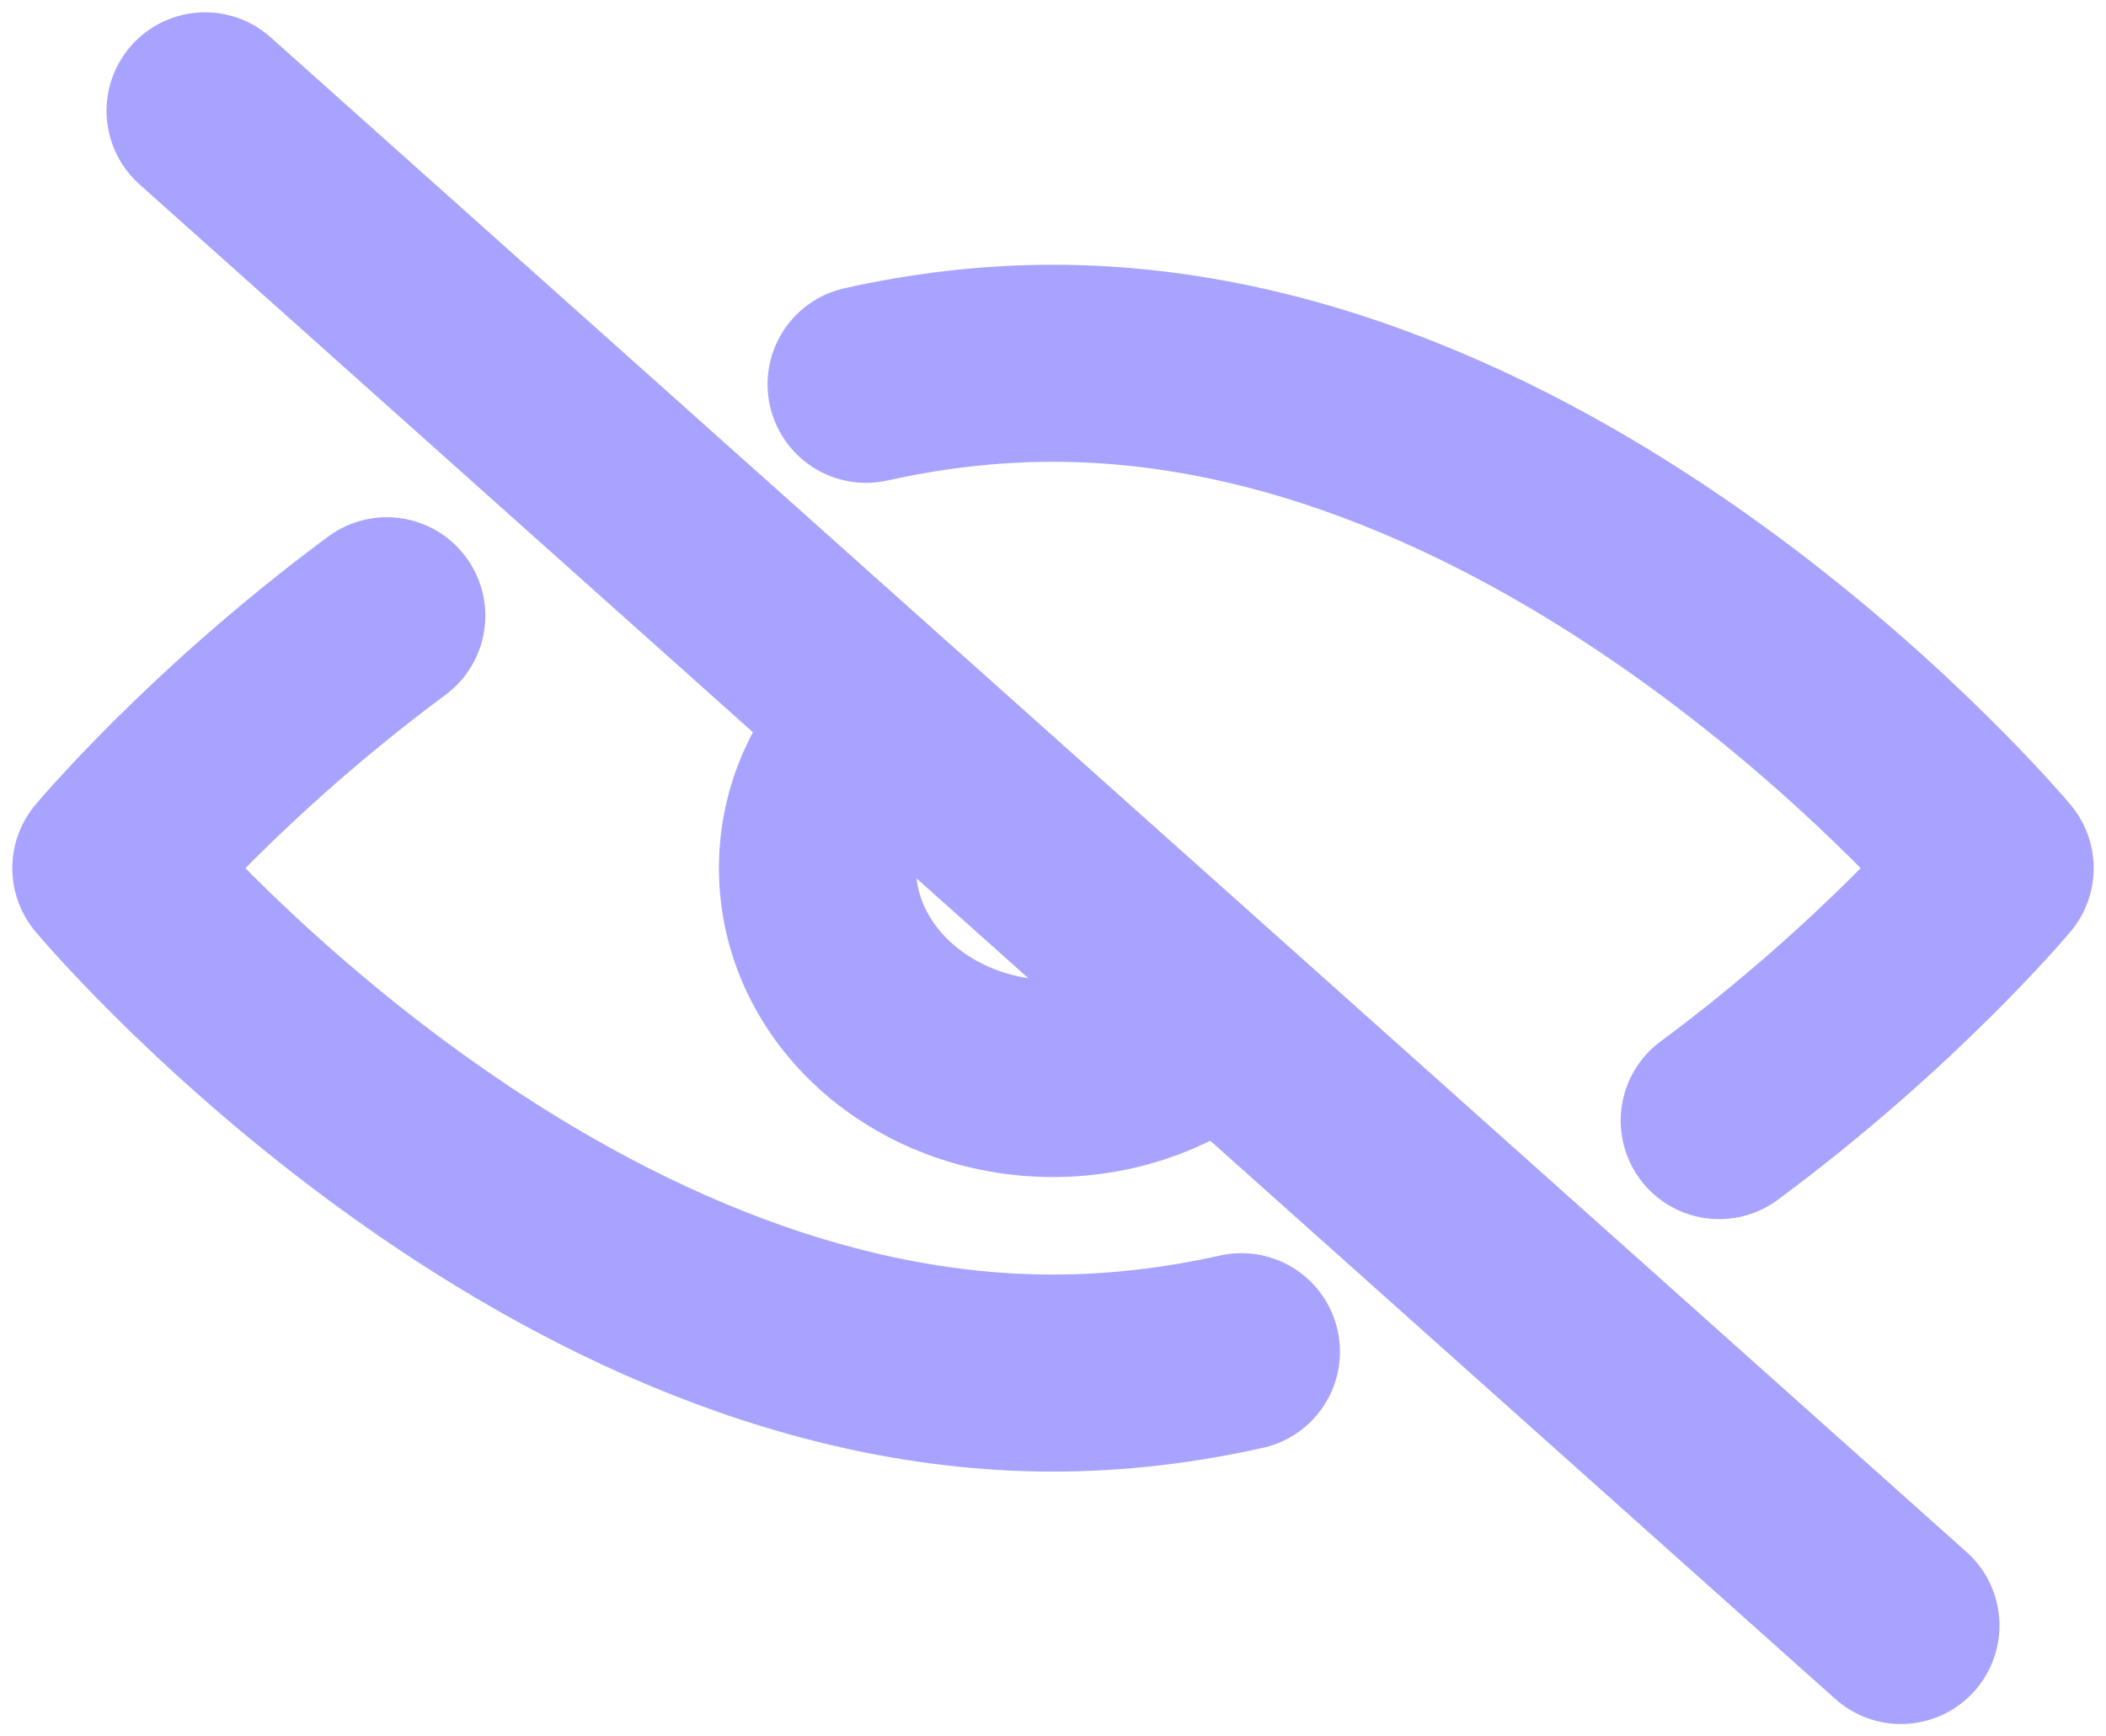 <svg width="57" height="47" viewBox="0 0 57 47" fill="none" xmlns="http://www.w3.org/2000/svg">
<path d="M10.469 16.667C5.854 20.083 3 23.5 3 23.5C3 23.5 14.417 37.167 28.5 37.167C30.247 37.167 31.952 36.956 33.6 36.588M23.441 10.403C25.076 10.04 26.768 9.833 28.5 9.833C42.583 9.833 54 23.5 54 23.5C54 23.5 51.146 26.917 46.531 30.333" stroke="#A7A3FF" stroke-width="5.333" stroke-linecap="round" stroke-linejoin="round"/>
<path d="M23.801 19.652C22.76 20.665 22.125 22.016 22.125 23.5C22.125 26.645 24.979 29.194 28.5 29.194C30.237 29.194 31.813 28.573 32.962 27.566" stroke="#A7A3FF" stroke-width="5.333" stroke-linecap="round" stroke-linejoin="round"/>
<path d="M51.45 44L5.55 3" stroke="#A7A3FF" stroke-width="5.333" stroke-linecap="round" stroke-linejoin="round"/>
</svg>
